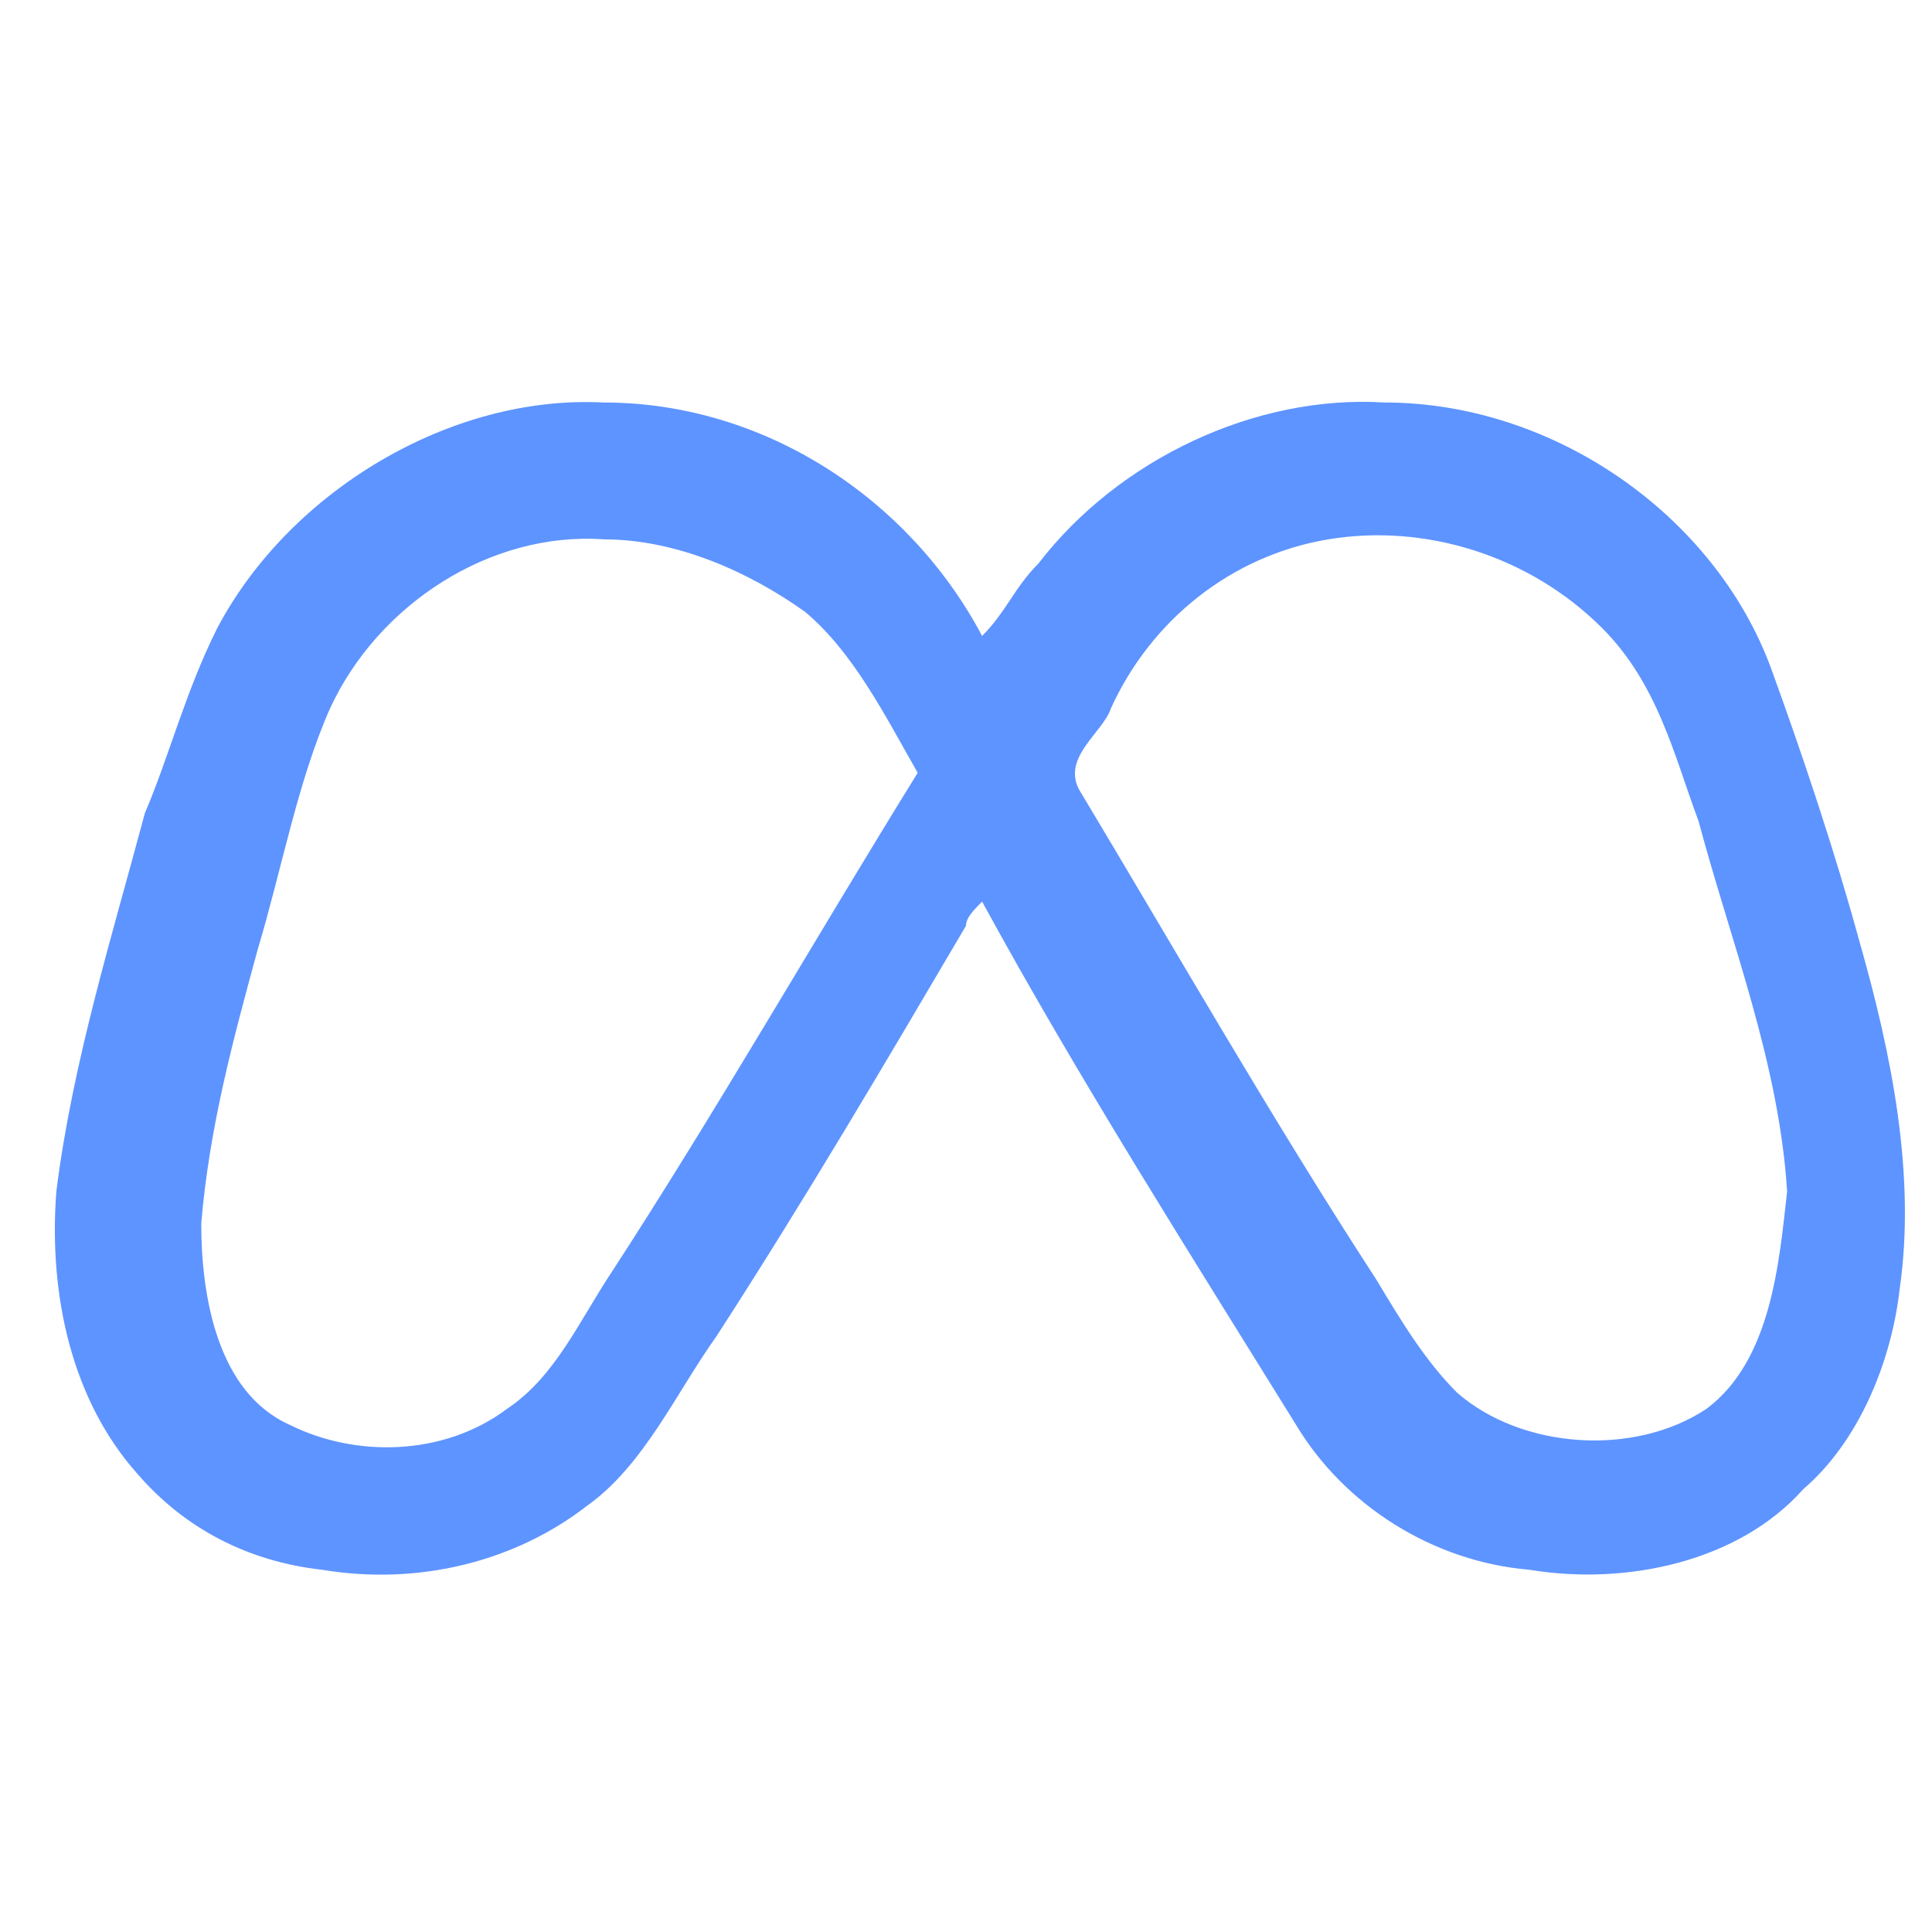 <svg xmlns="http://www.w3.org/2000/svg" xmlns:xlink="http://www.w3.org/1999/xlink" version="1.1" id="Layer_1" x="0px" y="0px" viewBox="0 0 24 24" style="enable-background:new 0 0 24 24;" xml:space="preserve">
<style type="text/css">
	.st0{fill:#5E94FF;}
</style>
<g>
	<g>
		<path class="st0" d="M2.7,7.8C3.6,6.1,5.6,4.9,7.5,5c2,0,3.8,1.2,4.7,2.9c0.3-0.3,0.4-0.6,0.7-0.9c1-1.3,2.7-2.1,4.3-2    c2.1,0,4.1,1.4,4.8,3.3c0.4,1.1,0.8,2.3,1.1,3.4c0.4,1.4,0.7,2.9,0.5,4.3c-0.1,0.9-0.5,1.9-1.2,2.5c-0.8,0.9-2.2,1.2-3.4,1    c-1.2-0.1-2.3-0.8-2.9-1.8c-1.3-2.1-2.7-4.3-3.9-6.5c-0.1,0.1-0.2,0.2-0.2,0.3c-1,1.7-2,3.4-3.1,5.1c-0.5,0.7-0.9,1.6-1.6,2.1    c-0.9,0.7-2.1,1-3.3,0.8c-0.9-0.1-1.7-0.5-2.3-1.2c-0.8-0.9-1.1-2.2-1-3.5c0.2-1.6,0.7-3.2,1.1-4.7C2.1,9.4,2.3,8.6,2.7,7.8z     M4.1,8.8c-0.4,0.9-0.6,2-0.9,3c-0.3,1.1-0.6,2.2-0.7,3.4c0,0.9,0.2,2.1,1.1,2.5c0.8,0.4,1.9,0.4,2.7-0.2c0.6-0.4,0.9-1.1,1.3-1.7    c1.3-2,2.5-4.1,3.8-6.2c-0.4-0.7-0.8-1.5-1.4-2C9.3,7.1,8.4,6.7,7.5,6.7C6.1,6.6,4.7,7.5,4.1,8.8z M16.5,6.7    c-1.2,0.2-2.2,1-2.7,2.1c-0.1,0.3-0.6,0.6-0.4,1c1.2,2,2.4,4.1,3.7,6.1c0.3,0.5,0.6,1,1,1.4c0.8,0.7,2.2,0.8,3.1,0.2    c0.8-0.6,0.9-1.8,1-2.7c-0.1-1.6-0.7-3.1-1.1-4.6c-0.3-0.8-0.5-1.7-1.2-2.4C19,6.9,17.7,6.5,16.5,6.7z"/>
	</g>
</g>
</svg>